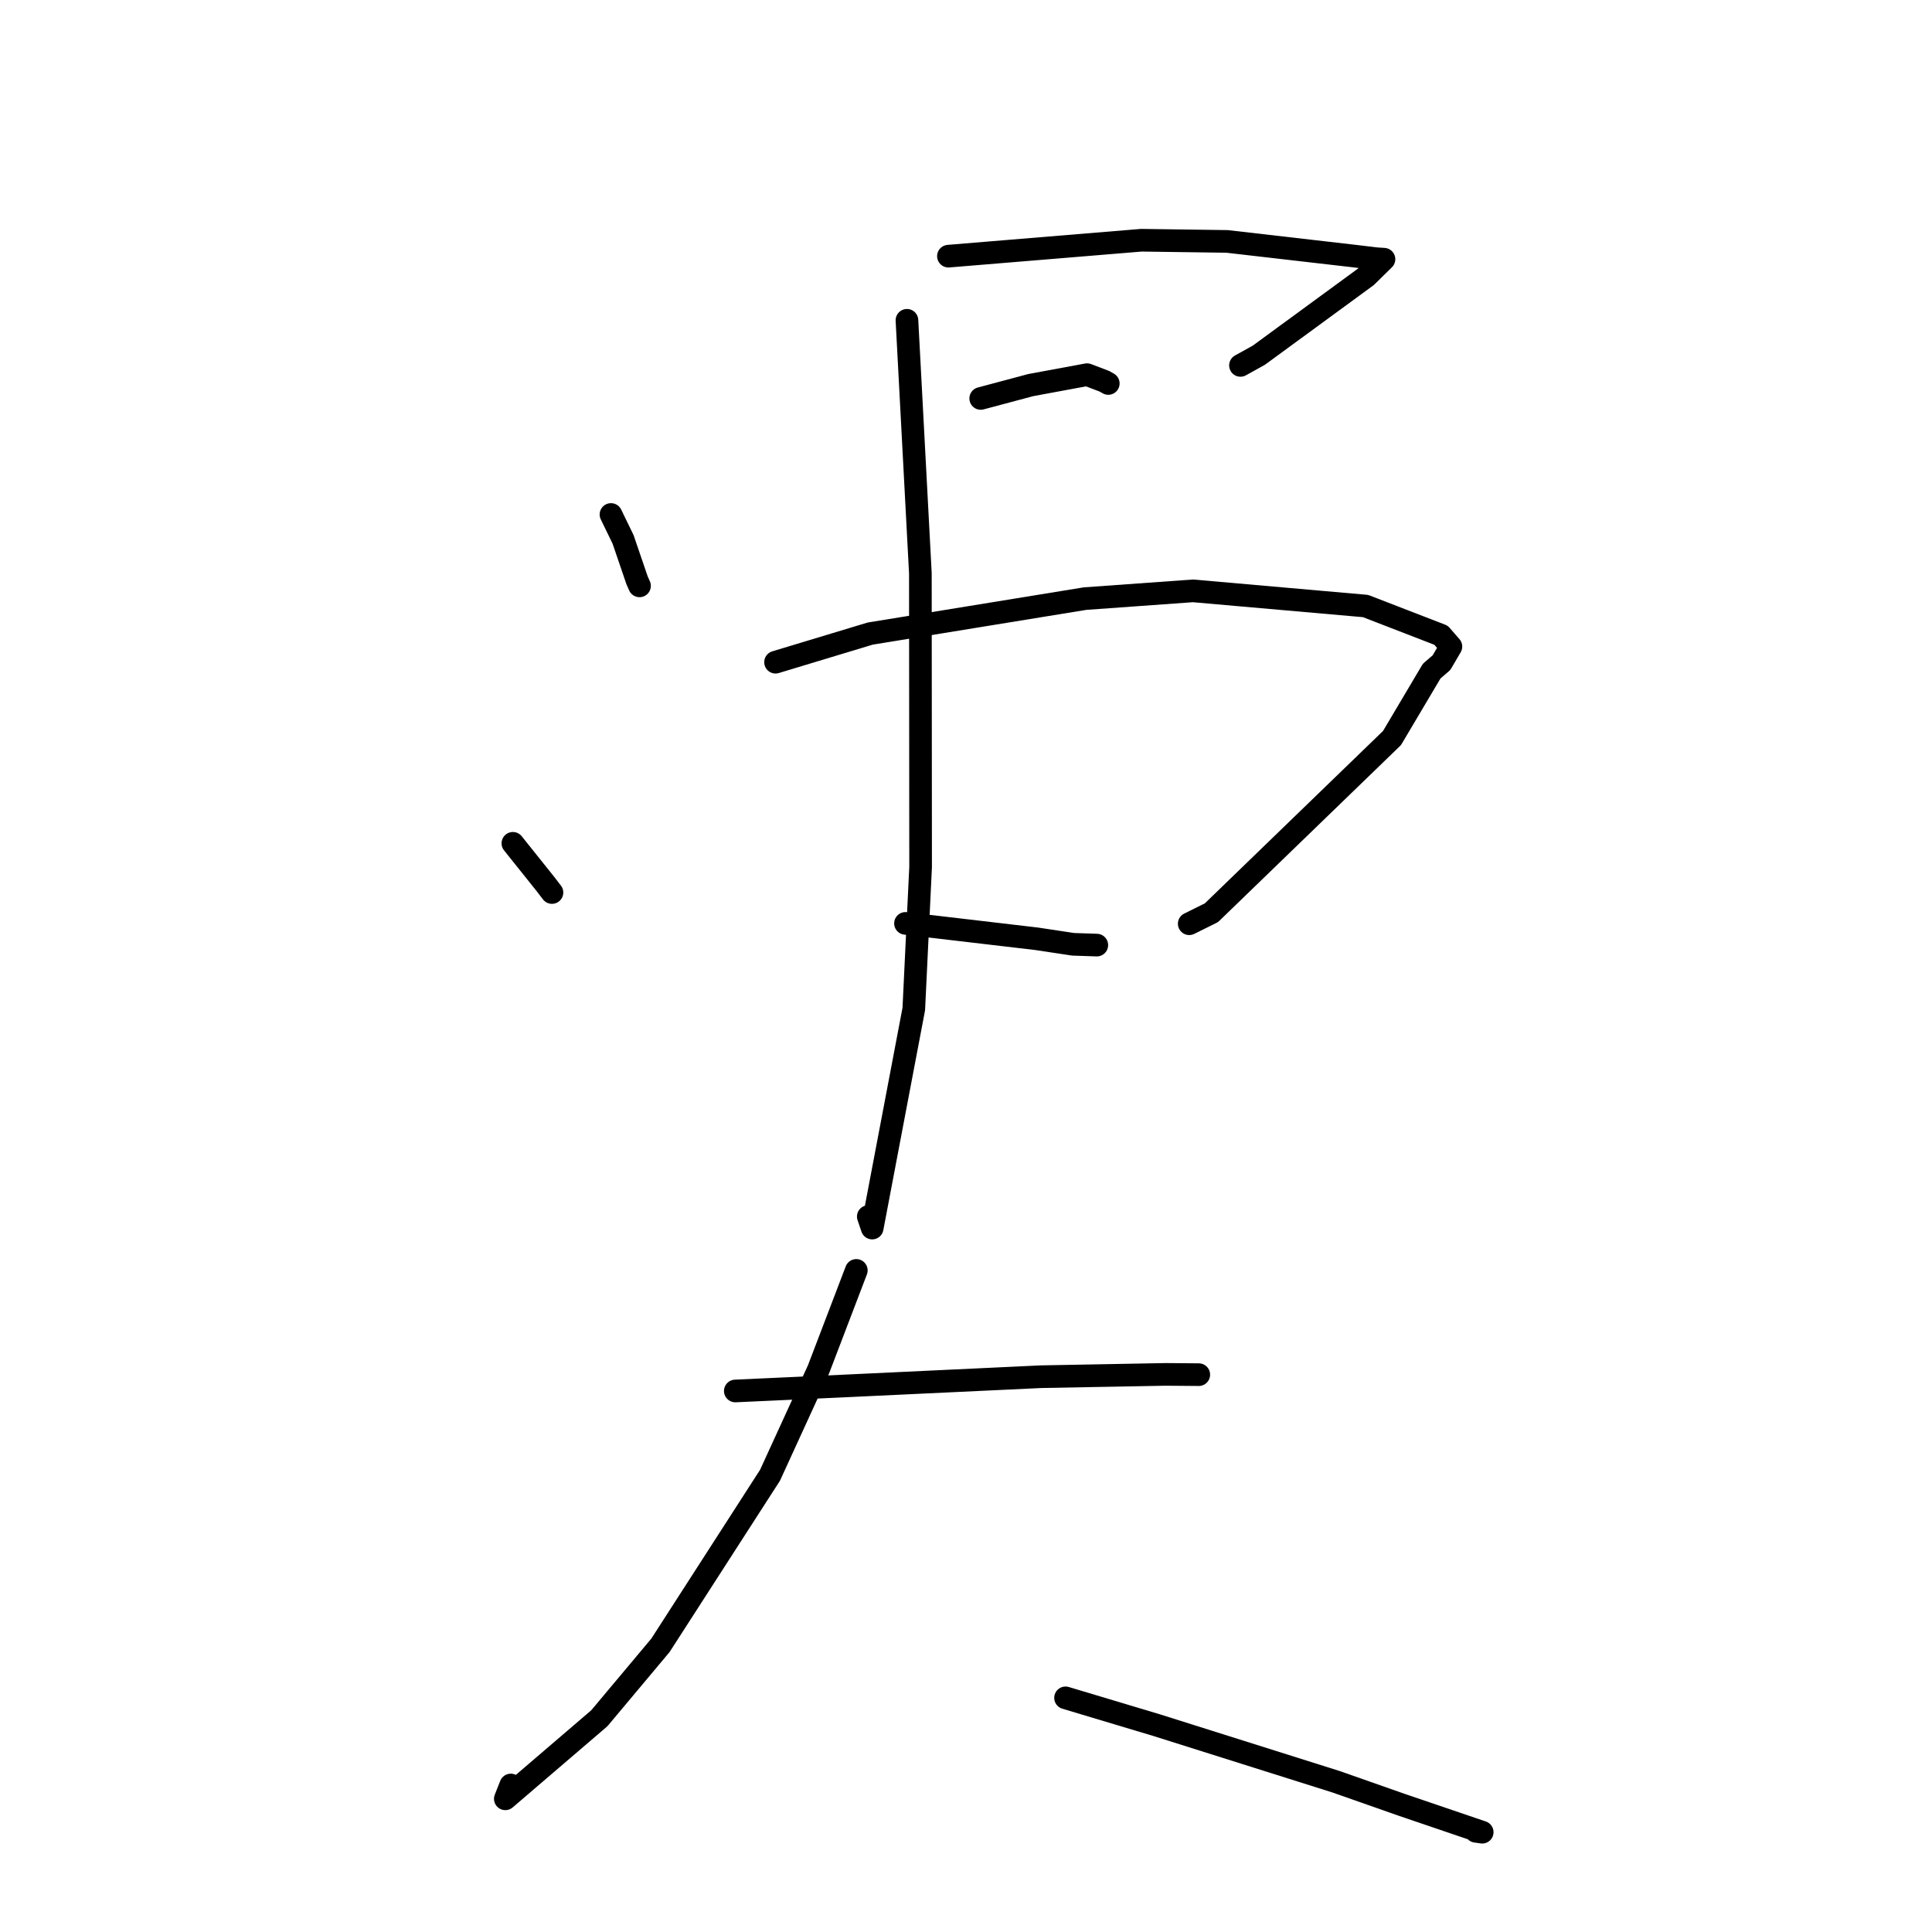 <?xml version="1.0" standalone="no"?>
    <svg width="256" height="256" xmlns="http://www.w3.org/2000/svg" version="1.1">
    <polyline stroke="black" stroke-width="3" stroke-linecap="round" fill="transparent" stroke-linejoin="round" points="80.958 68.171 82.562 71.474 84.411 76.889 84.741 77.63 " />
        <polyline stroke="black" stroke-width="3" stroke-linecap="round" fill="transparent" stroke-linejoin="round" points="125.671 33.943 151.236 31.832 162.598 31.989 179.397 33.925 182.38 34.282 183.299 34.341 183.385 34.347 181.062 36.627 166.797 47.07 164.368 48.418 " />
        <polyline stroke="black" stroke-width="3" stroke-linecap="round" fill="transparent" stroke-linejoin="round" points="129.95 52.796 136.577 51.028 144.038 49.645 146.344 50.522 146.853 50.812 " />
        <polyline stroke="black" stroke-width="3" stroke-linecap="round" fill="transparent" stroke-linejoin="round" points="67.959 111.743 72.259 117.118 73.138 118.263 " />
        <polyline stroke="black" stroke-width="3" stroke-linecap="round" fill="transparent" stroke-linejoin="round" points="102.763 87.744 115.309 83.953 143.764 79.321 158.077 78.291 180.941 80.302 190.946 84.171 192.253 85.672 191.001 87.811 189.709 88.92 184.447 97.793 160.517 120.945 157.578 122.4 " />
        <polyline stroke="black" stroke-width="3" stroke-linecap="round" fill="transparent" stroke-linejoin="round" points="119.982 122.354 137.323 124.39 142.199 125.125 145.061 125.221 145.333 125.231 " />
        <polyline stroke="black" stroke-width="3" stroke-linecap="round" fill="transparent" stroke-linejoin="round" points="120.175 42.441 121.954 75.962 121.985 114.888 121.082 133.699 115.57 162.724 115.053 161.2 " />
        <polyline stroke="black" stroke-width="3" stroke-linecap="round" fill="transparent" stroke-linejoin="round" points="97.432 184.311 111.667 183.659 137.943 182.42 154.45 182.114 158.436 182.146 158.802 182.149 158.844 182.15 " />
        <polyline stroke="black" stroke-width="3" stroke-linecap="round" fill="transparent" stroke-linejoin="round" points="113.466 168.335 108.444 181.483 102.033 195.478 87.511 218.016 79.415 227.677 66.957 238.353 67.682 236.521 " />
        <polyline stroke="black" stroke-width="3" stroke-linecap="round" fill="transparent" stroke-linejoin="round" points="141.19 224.973 153.227 228.582 177.047 236.096 185.748 239.153 196.4 242.777 195.555 242.657 " />
        </svg>